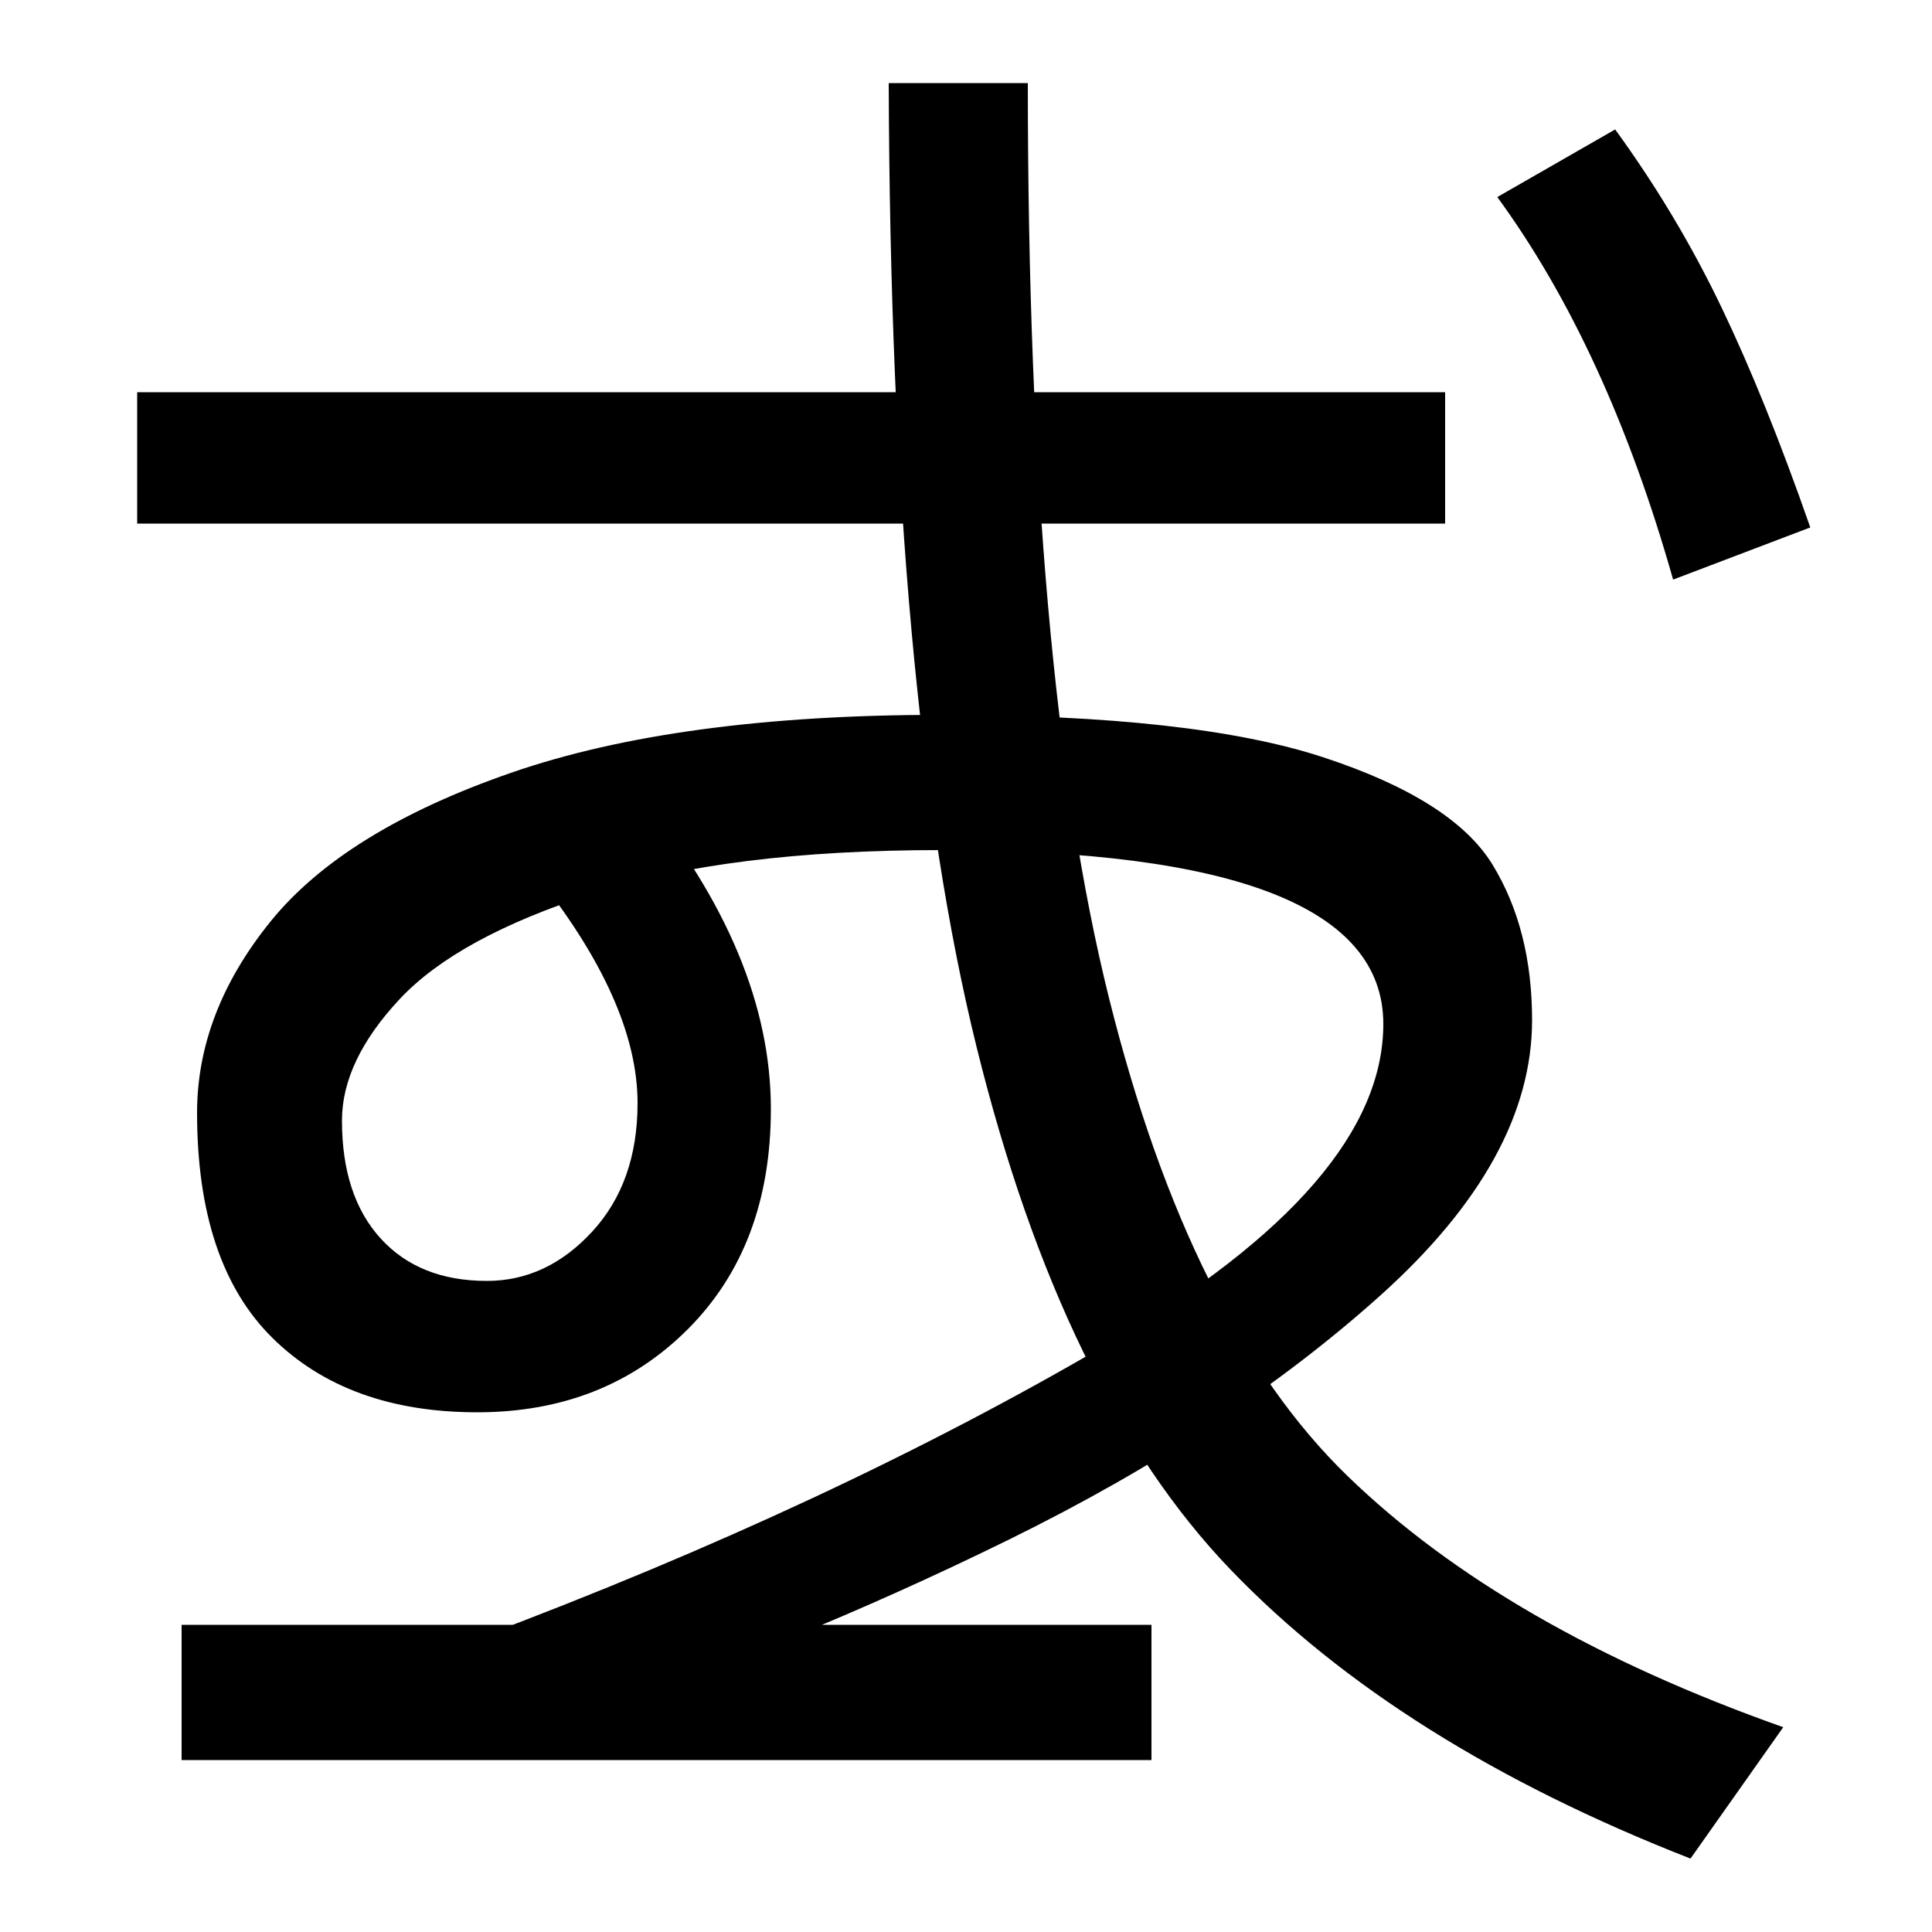 <svg xmlns="http://www.w3.org/2000/svg" width="1000" height="1000"><path d="M923 -14Q779 37 697.5 116.0Q616 195 574.0 363.5Q532 532 532 837H460Q461 518 505.5 338.0Q550 158 637.0 67.5Q724 -23 875 -82ZM94 -31H596V39H94ZM294 -10Q408 27 522.0 83.0Q636 139 714.5 209.5Q793 280 793 352Q793 399 772.5 432.5Q752 466 685.0 488.0Q618 510 487 510Q351 510 264.5 480.0Q178 450 140.0 403.0Q102 356 102 304Q102 226 141.0 187.5Q180 149 247 149Q313 149 356.0 192.0Q399 235 399 306Q399 386 331 469L276 429Q330 362 330 309Q330 268 306.5 242.5Q283 217 252 217Q217 217 197.0 239.0Q177 261 177 300Q177 331 207.0 363.0Q237 395 307.0 417.5Q377 440 487 440Q716 440 716 350Q716 268 573.5 184.5Q431 101 247 32ZM71 609H748V677H71ZM937 607Q914 673 891.0 721.0Q868 769 836 813L775 778Q832 700 866 580Z" transform="translate(0, 880) scale(1,-1)" /></svg>